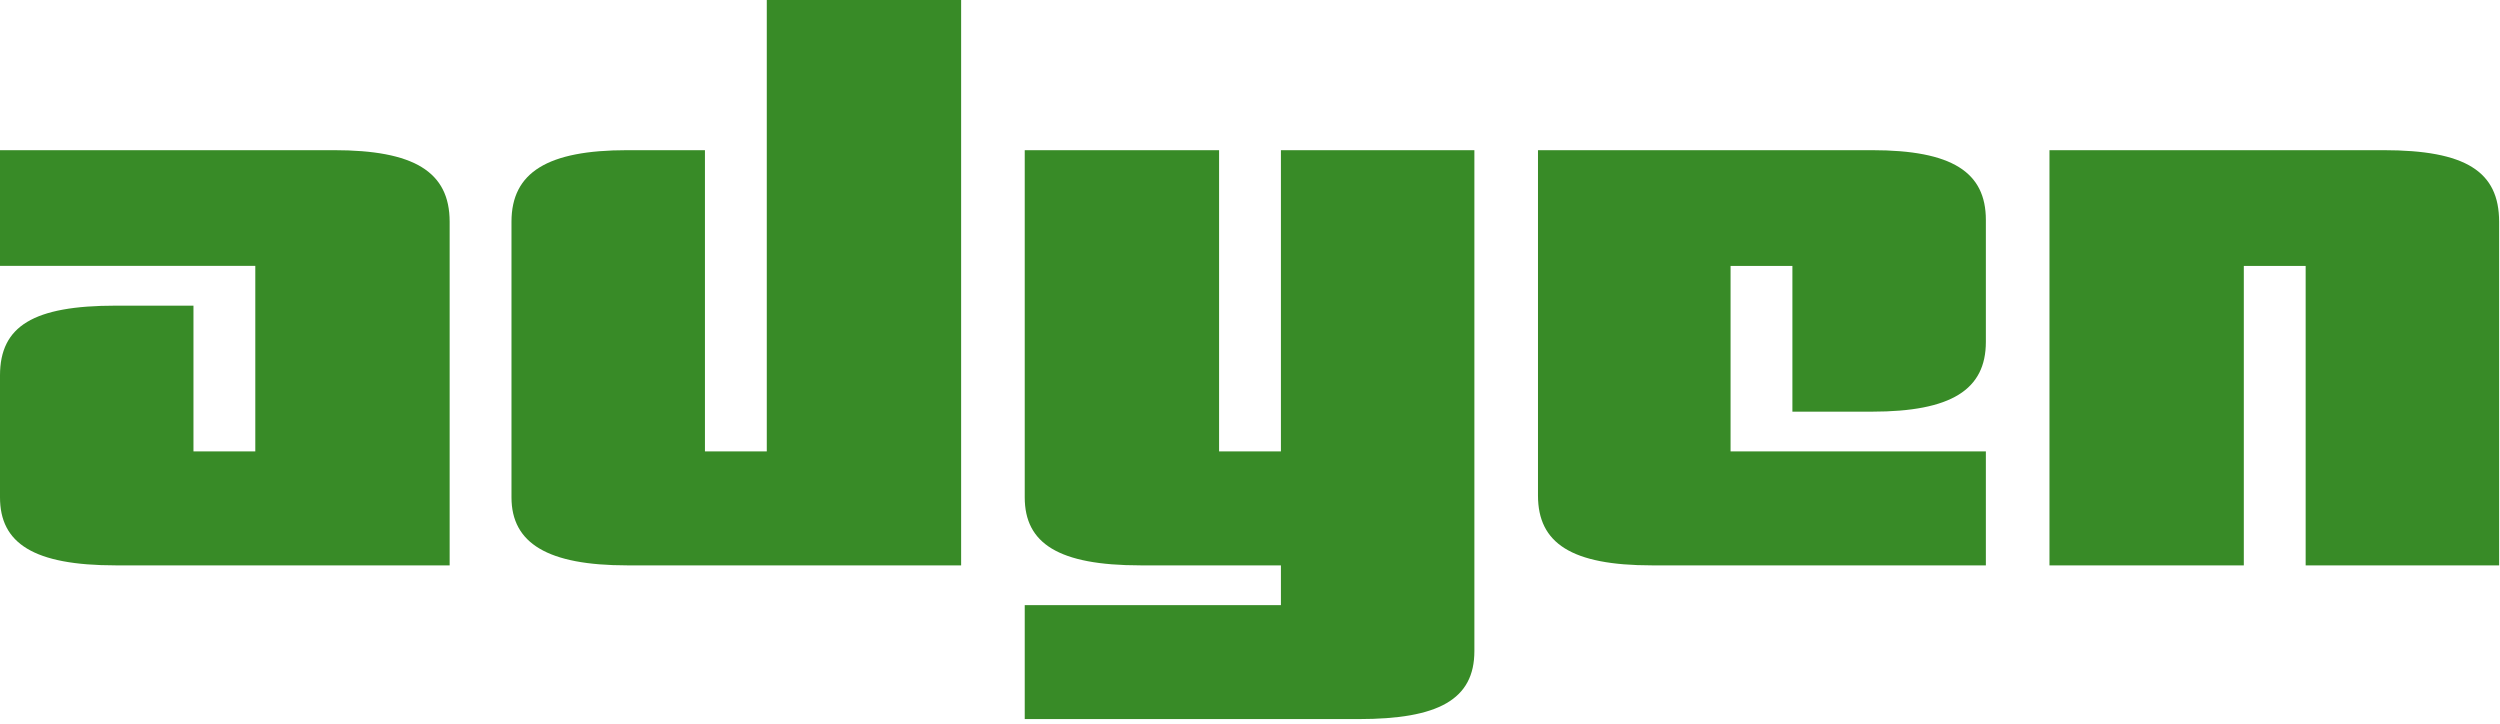 <?xml version="1.0" encoding="utf-8"?>
<!-- Generator: Adobe Illustrator 19.2.0, SVG Export Plug-In . SVG Version: 6.00 Build 0)  -->
<!DOCTYPE svg PUBLIC "-//W3C//DTD SVG 1.1//EN" "http://www.w3.org/Graphics/SVG/1.1/DTD/svg11.dtd">
<svg version="1.1" id="Layer_1" xmlns="http://www.w3.org/2000/svg" xmlns:xlink="http://www.w3.org/1999/xlink" x="0px" y="0px"
	 viewBox="0 0 283 82" enable-background="new 0 0 283 82" xml:space="preserve">
<g>
	<path fill-rule="evenodd" clip-rule="evenodd" fill="#388b27" d="M282.9,64V25.1c0-5.7-3.8-8.1-13.1-8.1H232v47H254V30.1h7V64
		H282.9z"/>
	<path fill-rule="evenodd" clip-rule="evenodd" fill="#388b27" d="M166.9,73.7L166.9,73.7V17H145v34.1h-7V17H116v39.3
		c0,5.2,3.8,7.7,13.1,7.7H145v4.5H116v12.9h37.8C162.8,81.4,166.9,79.2,166.9,73.7z"/>
	<path fill-rule="evenodd" clip-rule="evenodd" fill="#388b27" d="M108.8,64L108.8,64V0H86.8v51.1h-7V17H71c-9,0-13.1,2.5-13.1,8.1
		v31.2C57.9,61.5,62,64,71,64H108.8z"/>
	<path fill-rule="evenodd" clip-rule="evenodd" fill="#388b27" d="M50.9,64V25.1c0-5.7-4.1-8.1-13.1-8.1H0v13.1h28.9v21h-7V34.6
		h-8.8C3.8,34.6,0,36.9,0,42.5v13.8C0,61.5,3.8,64,13.1,64H50.9z"/>
	<path fill-rule="evenodd" clip-rule="evenodd" fill="#388b27" d="M174.1,17v39.1c0,5.4,3.8,7.9,12.9,7.9h37.8V51.1h-28.9v-21h7
		v16.5h9c9,0,12.9-2.5,12.9-7.9V24.9c0-5.4-3.8-7.9-12.9-7.9H174.1z"/>
</g>
</svg>
